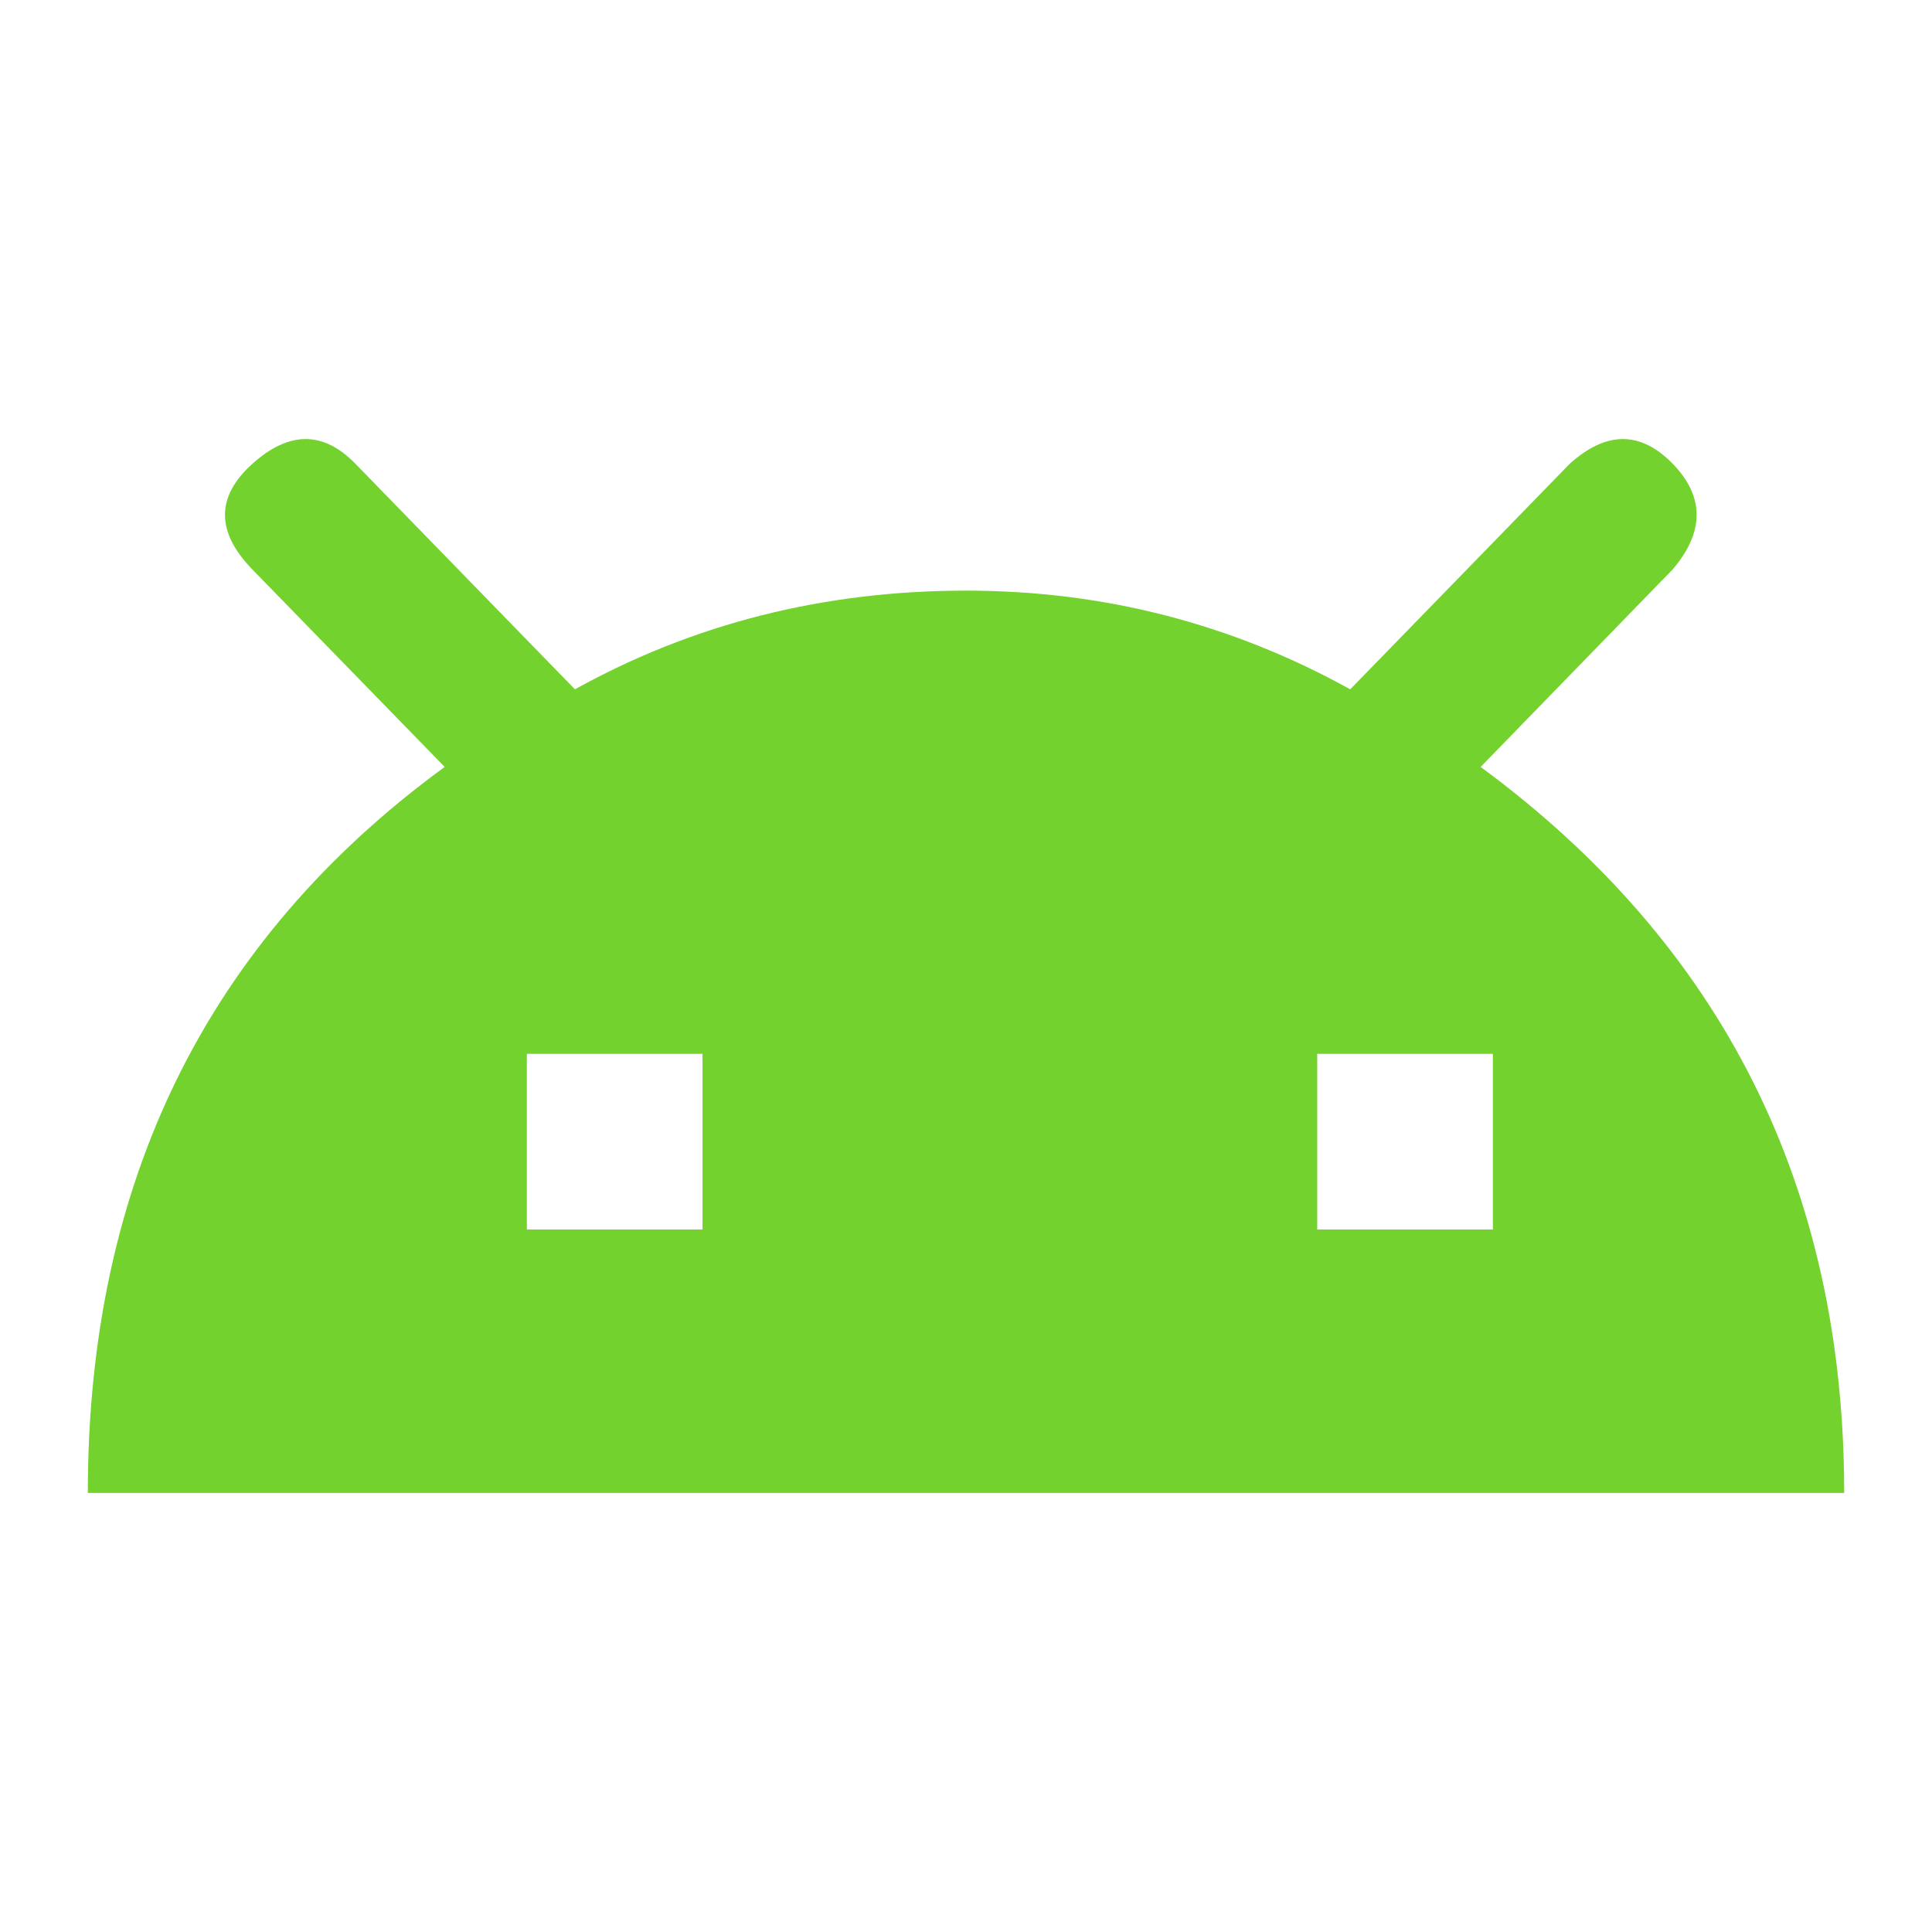 <svg width="24" height="24" viewBox="0 0 24 24" fill="none" xmlns="http://www.w3.org/2000/svg">
<path d="M18.545 15.273V13.091H16.363V15.273H18.545ZM8.727 15.273V13.091H6.545V15.273H8.727ZM18.393 9.527C21.404 11.745 22.909 14.751 22.909 18.546H1.091C1.091 14.692 2.569 11.687 5.524 9.527L3.136 7.075C2.681 6.608 2.681 6.169 3.136 5.761C3.591 5.352 4.017 5.352 4.415 5.761L7.142 8.563C8.618 7.745 10.238 7.337 12 7.337C13.704 7.337 15.294 7.745 16.773 8.563L19.5 5.761C19.955 5.352 20.38 5.352 20.779 5.761C21.175 6.169 21.175 6.608 20.779 7.073L18.393 9.527Z" fill="#73D22D"/>
</svg>

